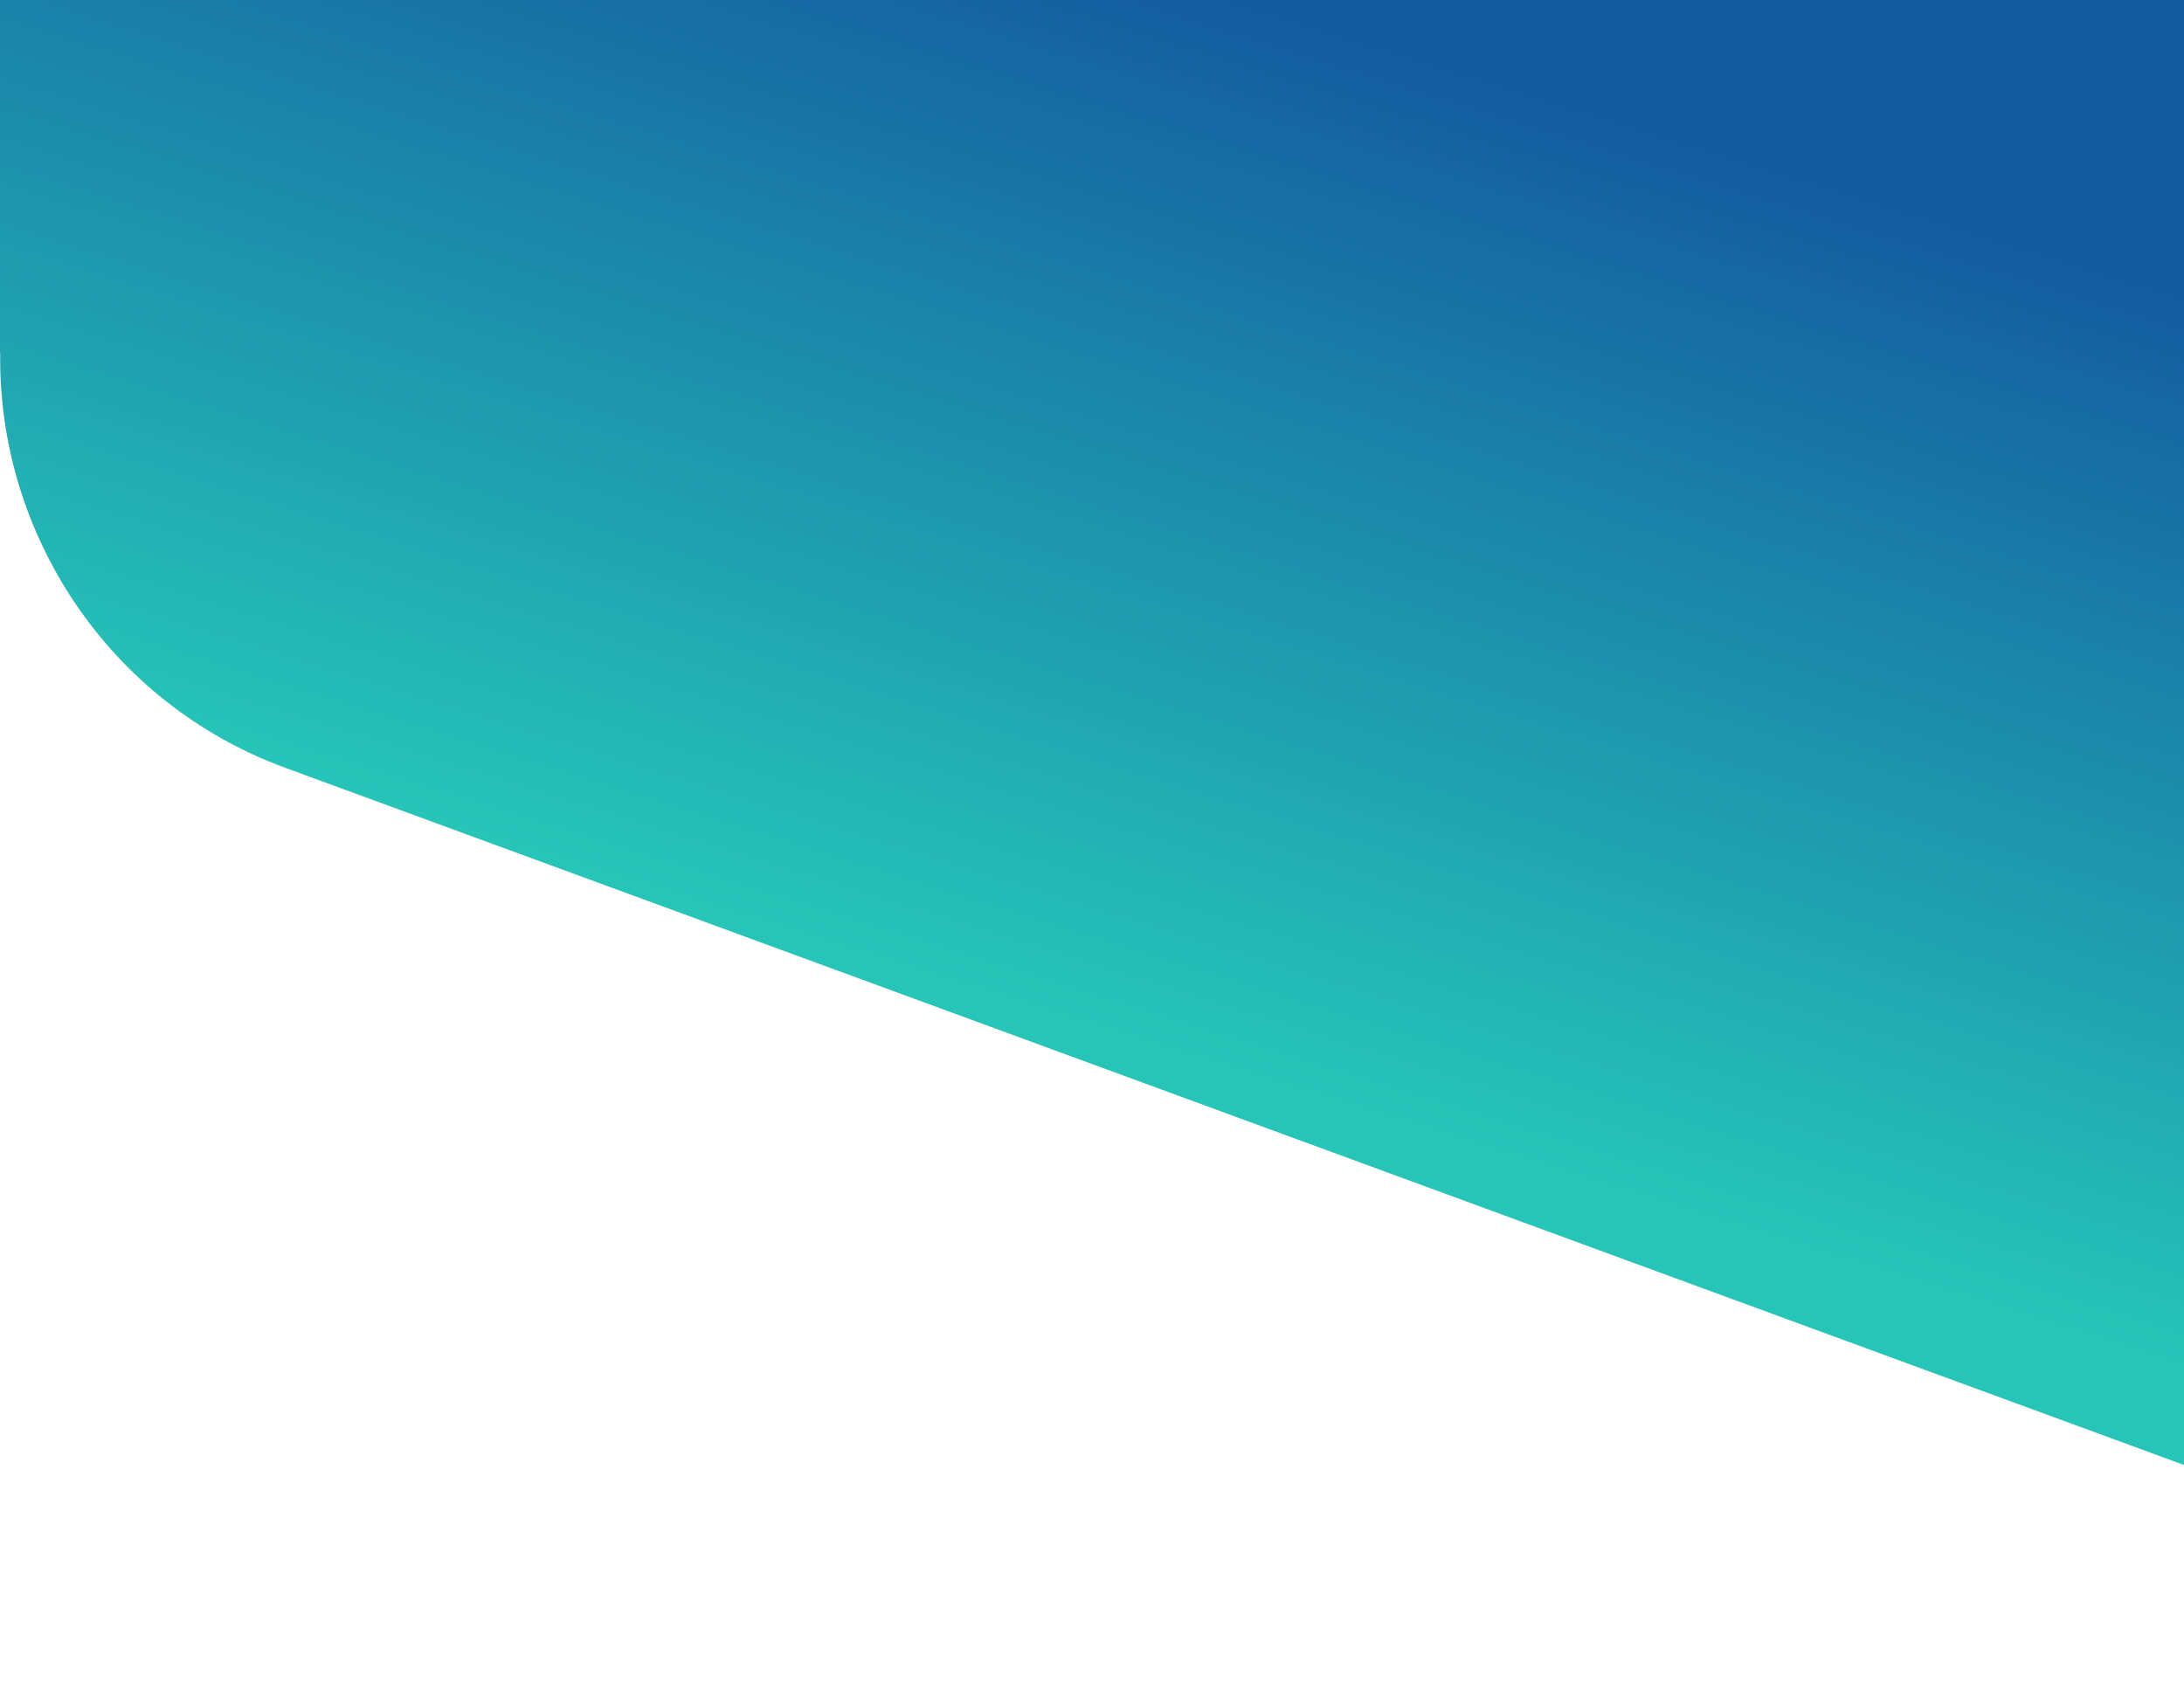 <svg width="1027" height="798" viewBox="0 0 1027 798" fill="none" xmlns="http://www.w3.org/2000/svg">
<path fill-rule="evenodd" clip-rule="evenodd" d="M1589.99 53.645L210.485 -453L161.28 -315.833H0V166.167H0.098C-1.022 250.571 50.612 330.465 134.1 361.127L1323.05 797.788L1589.99 53.645Z" fill="url(#paint0_linear_6_348)"/>
<defs>
<linearGradient id="paint0_linear_6_348" x1="589.5" y1="3" x2="446.243" y2="461.859" gradientUnits="userSpaceOnUse">
<stop stop-color="#145CA0"/>
<stop offset="1" stop-color="#26C5B8"/>
</linearGradient>
</defs>
</svg>
